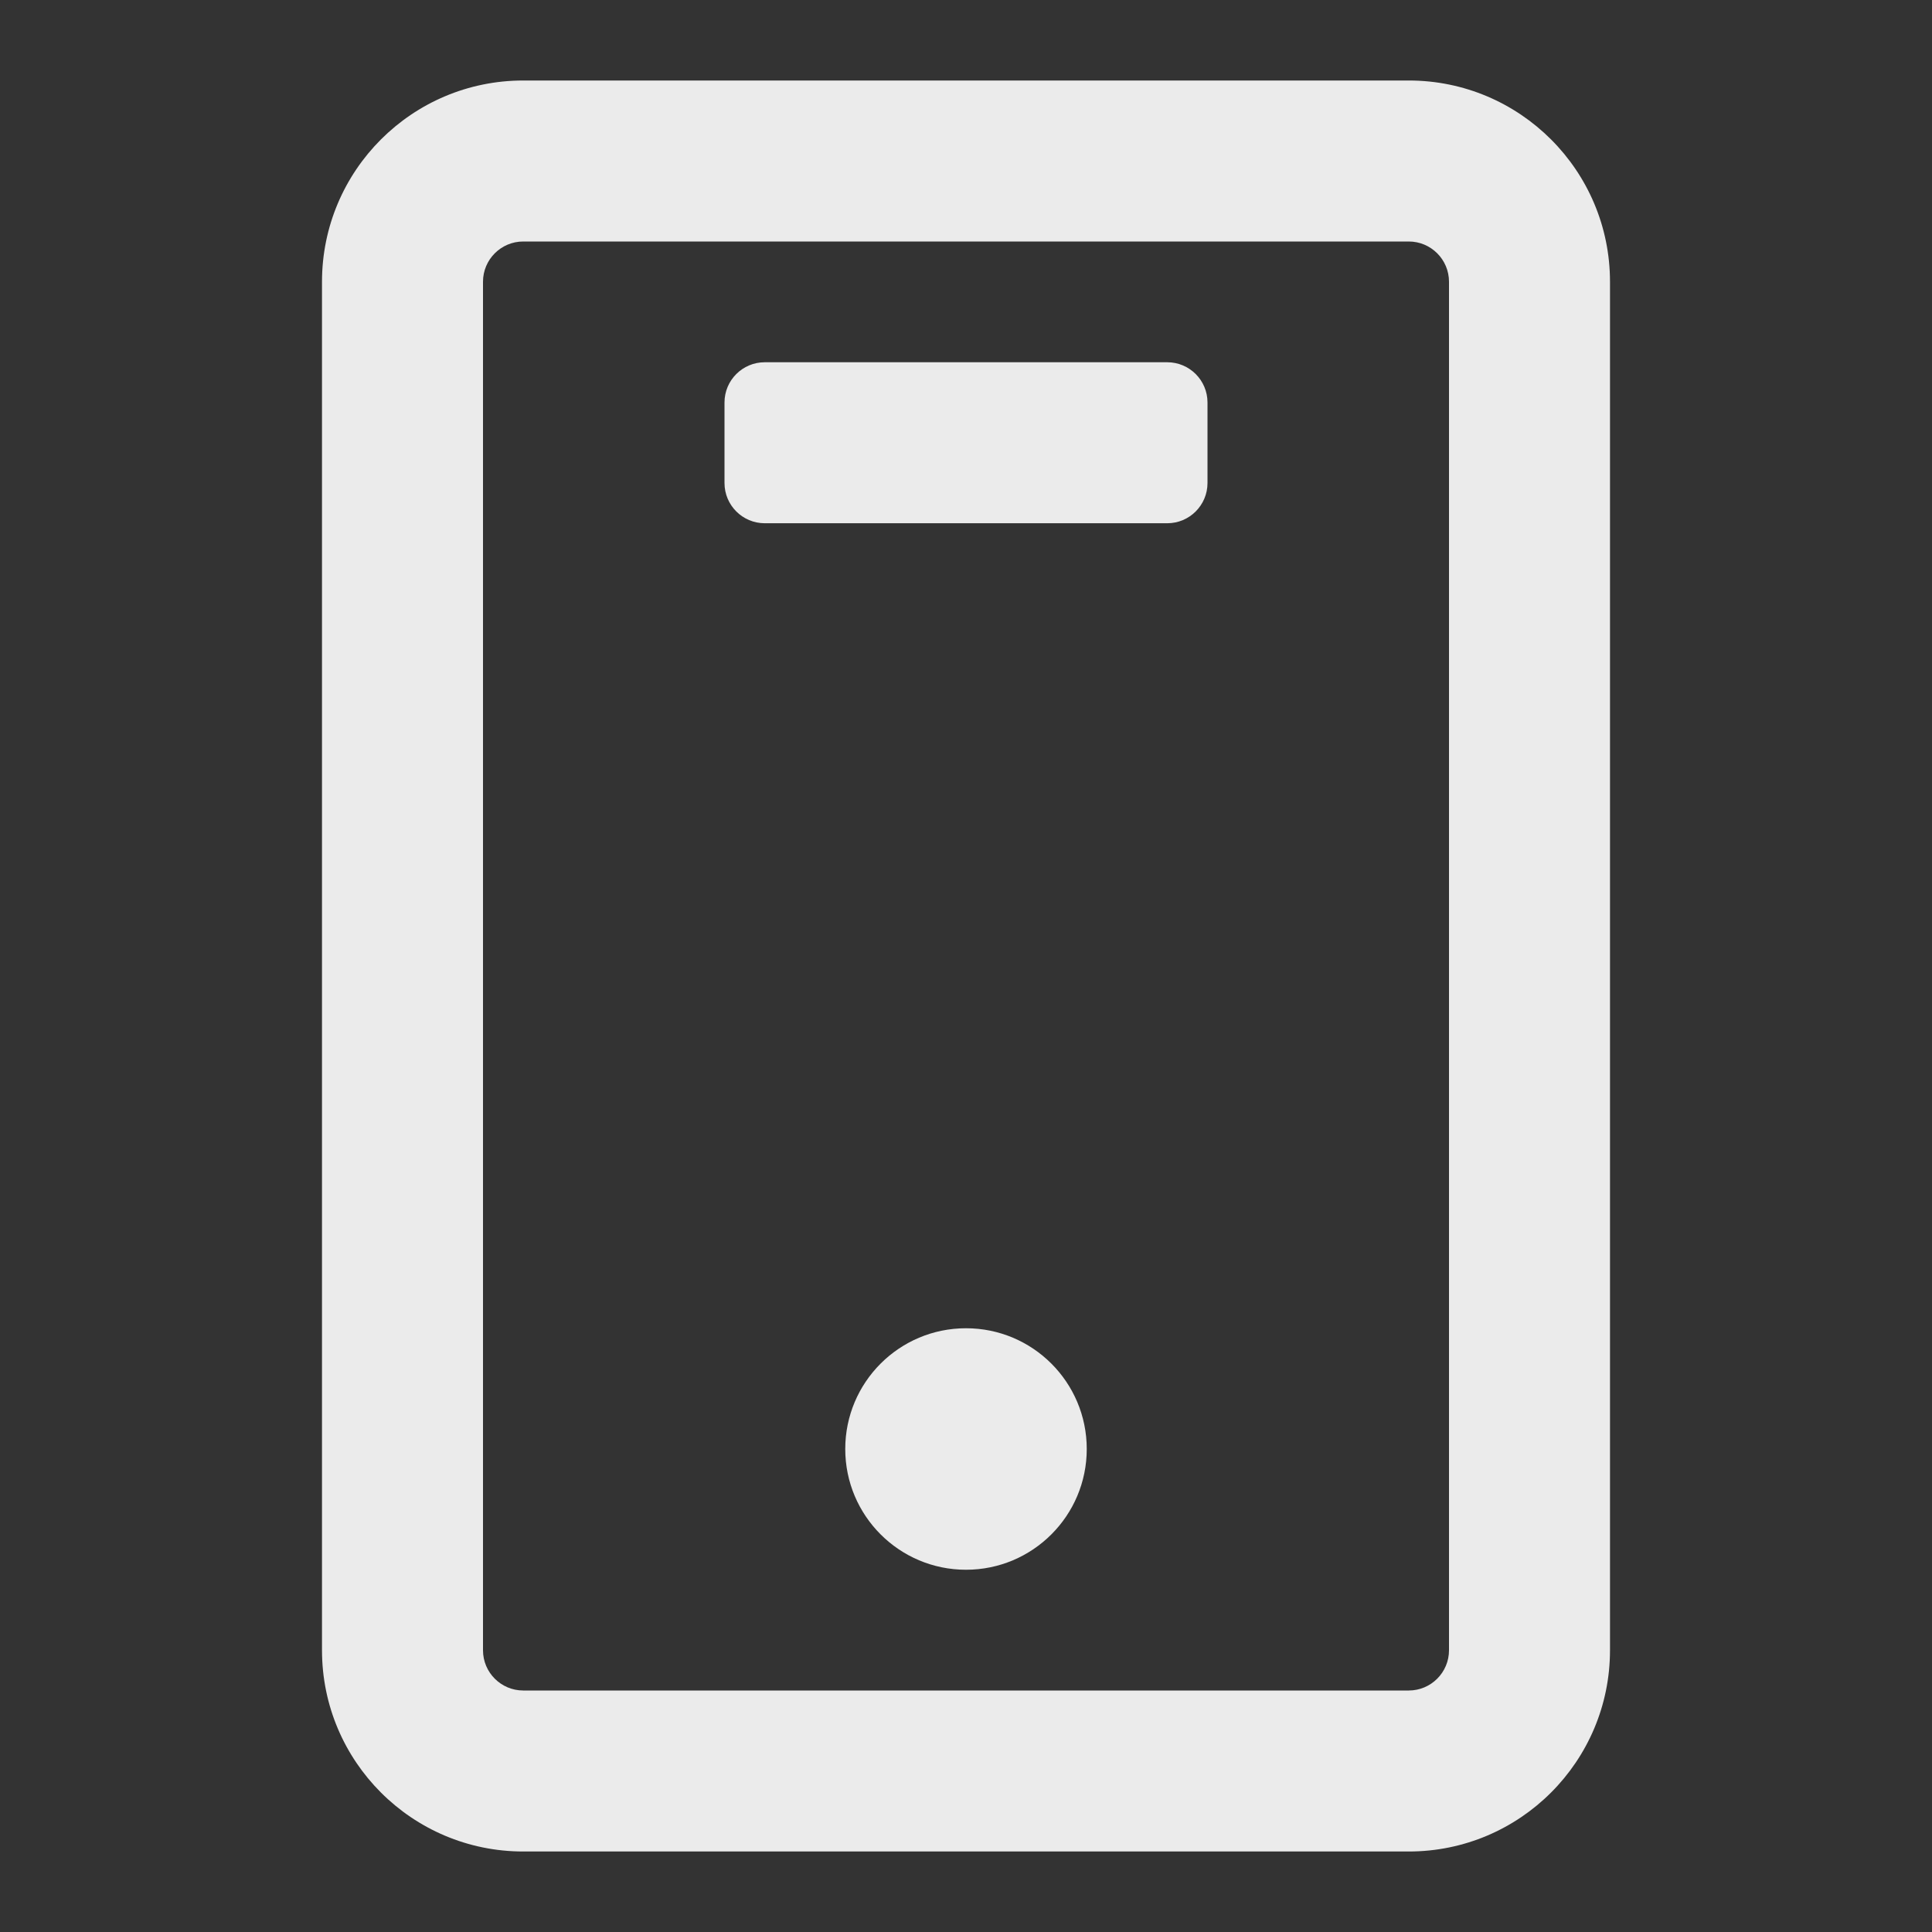 <svg xmlns:xlink="http://www.w3.org/1999/xlink" width="21" data-e2e="" height="21" viewBox="0 0 48 48" fill="currentColor" xmlns="http://www.w3.org/2000/svg"><rect x="0" y="0" width="48" height="48" fill="#333333" stroke="none"/><path fill-rule="evenodd" clip-rule="evenodd" d="M8 7C8 4.239 10.239 2 13 2H35C37.761 2 40 4.239 40 7V41C40 43.761 37.761 46 35 46H13C10.239 46 8 43.761 8 41V7ZM13 6C12.448 6 12 6.448 12 7V41C12 41.552 12.448 42 13 42H35C35.552 42 36 41.552 36 41V7C36 6.448 35.552 6 35 6H13ZM18 10C18 9.448 18.448 9 19 9H29C29.552 9 30 9.448 30 10V12C30 12.552 29.552 13 29 13H19C18.448 13 18 12.552 18 12V10ZM24 39C25.657 39 27 37.657 27 36C27 34.343 25.657 33 24 33C22.343 33 21 34.343 21 36C21 37.657 22.343 39 24 39Z" fill-opacity="0.9" fill="#FFFFFF"></path></svg>